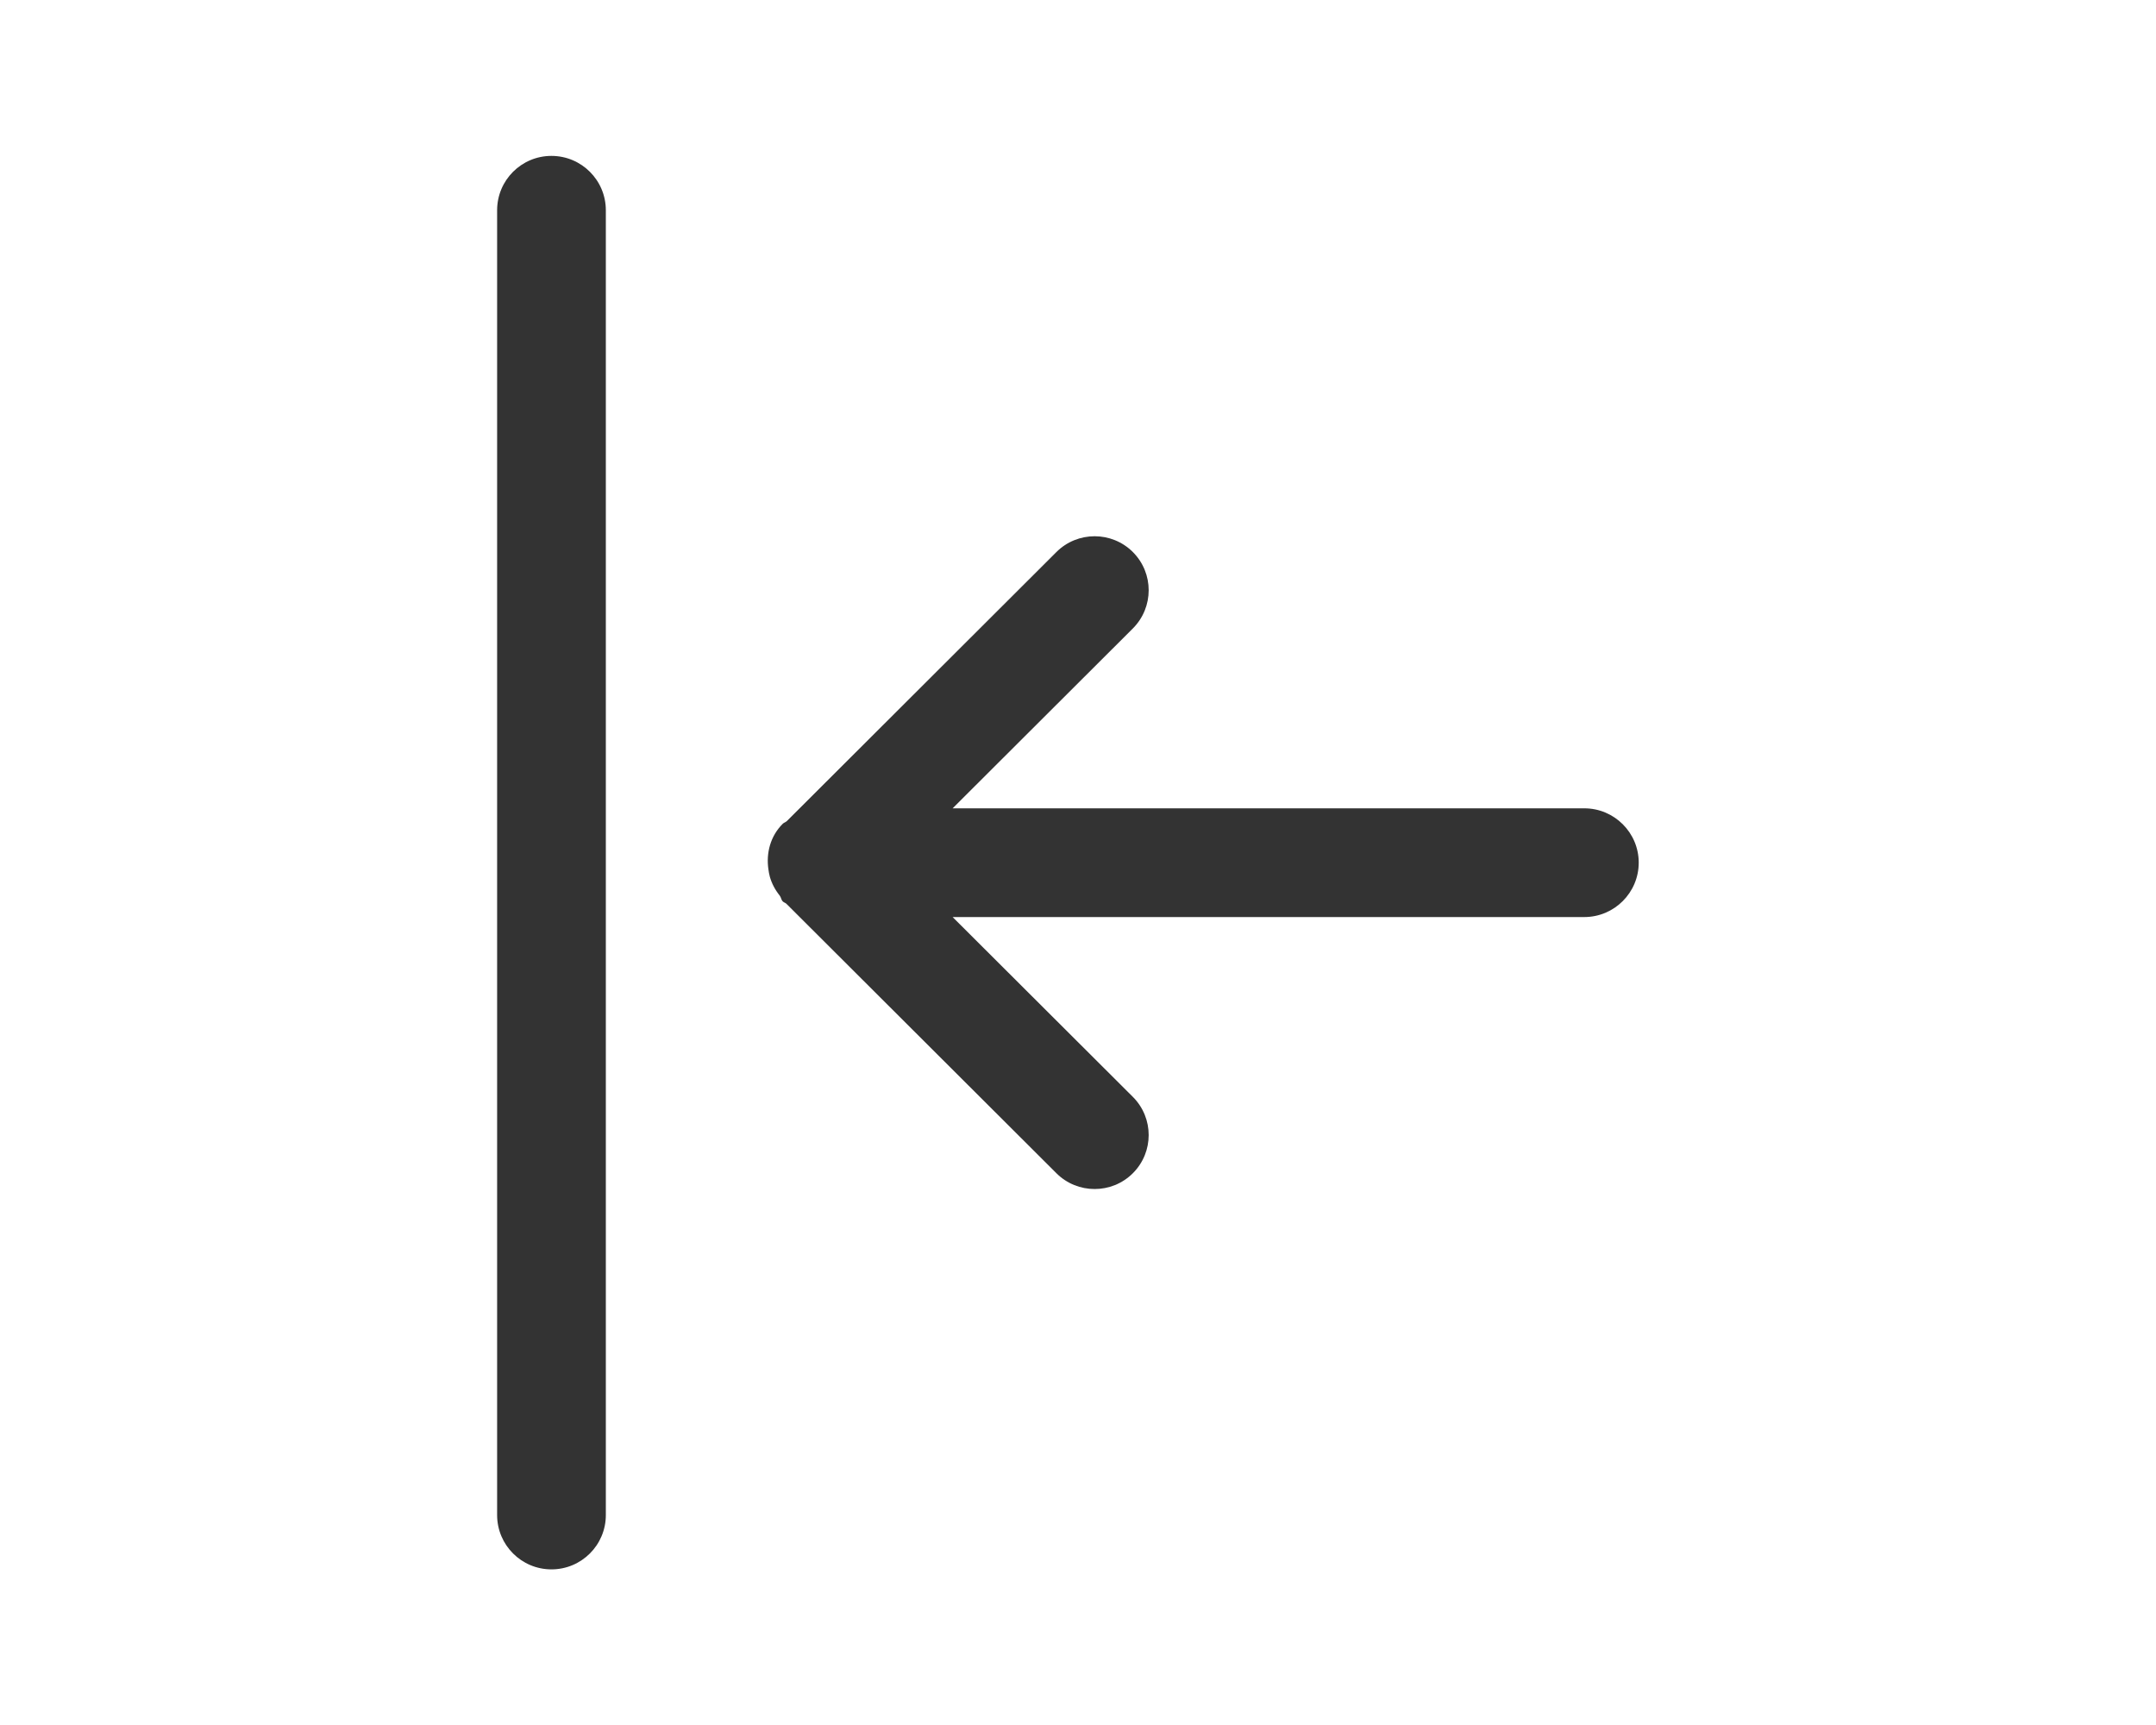 <?xml version="1.0" encoding="utf-8"?>
<!-- Generated by IcoMoon.io -->
<!DOCTYPE svg PUBLIC "-//W3C//DTD SVG 1.1//EN" "http://www.w3.org/Graphics/SVG/1.1/DTD/svg11.dtd">
<svg version="1.1" xmlns="http://www.w3.org/2000/svg" xmlns:xlink="http://www.w3.org/1999/xlink" width="40" height="32" viewBox="0 0 40 32">
<path fill="#333333" d="M9.223 3.901v24.204c0 0.556 0.451 1.008 1.008 1.008 0.557 0 1.009-0.451 1.009-1.008v-24.204c0-0.557-0.451-1.009-1.009-1.009-0.556 0-1.008 0.45-1.008 1.009zM14.591 15.237c-0.022 0.019-0.048 0.024-0.069 0.045-0.23 0.229-0.31 0.543-0.266 0.843 0.006 0.050 0.015 0.093 0.027 0.141 0.036 0.124 0.097 0.241 0.183 0.348 0.026 0.033 0.026 0.077 0.057 0.108 0.020 0.020 0.045 0.024 0.065 0.042l5.011 5c0.391 0.391 1.028 0.391 1.419 0s0.391-1.025 0-1.416l-3.344-3.336h11.719c0.557 0 1.010-0.453 1.010-1.009 0-0.557-0.453-1.008-1.010-1.008h-11.719l3.344-3.337c0.391-0.392 0.391-1.026 0-1.417s-1.028-0.391-1.419 0l-5.007 4.997z"></path>
</svg>

